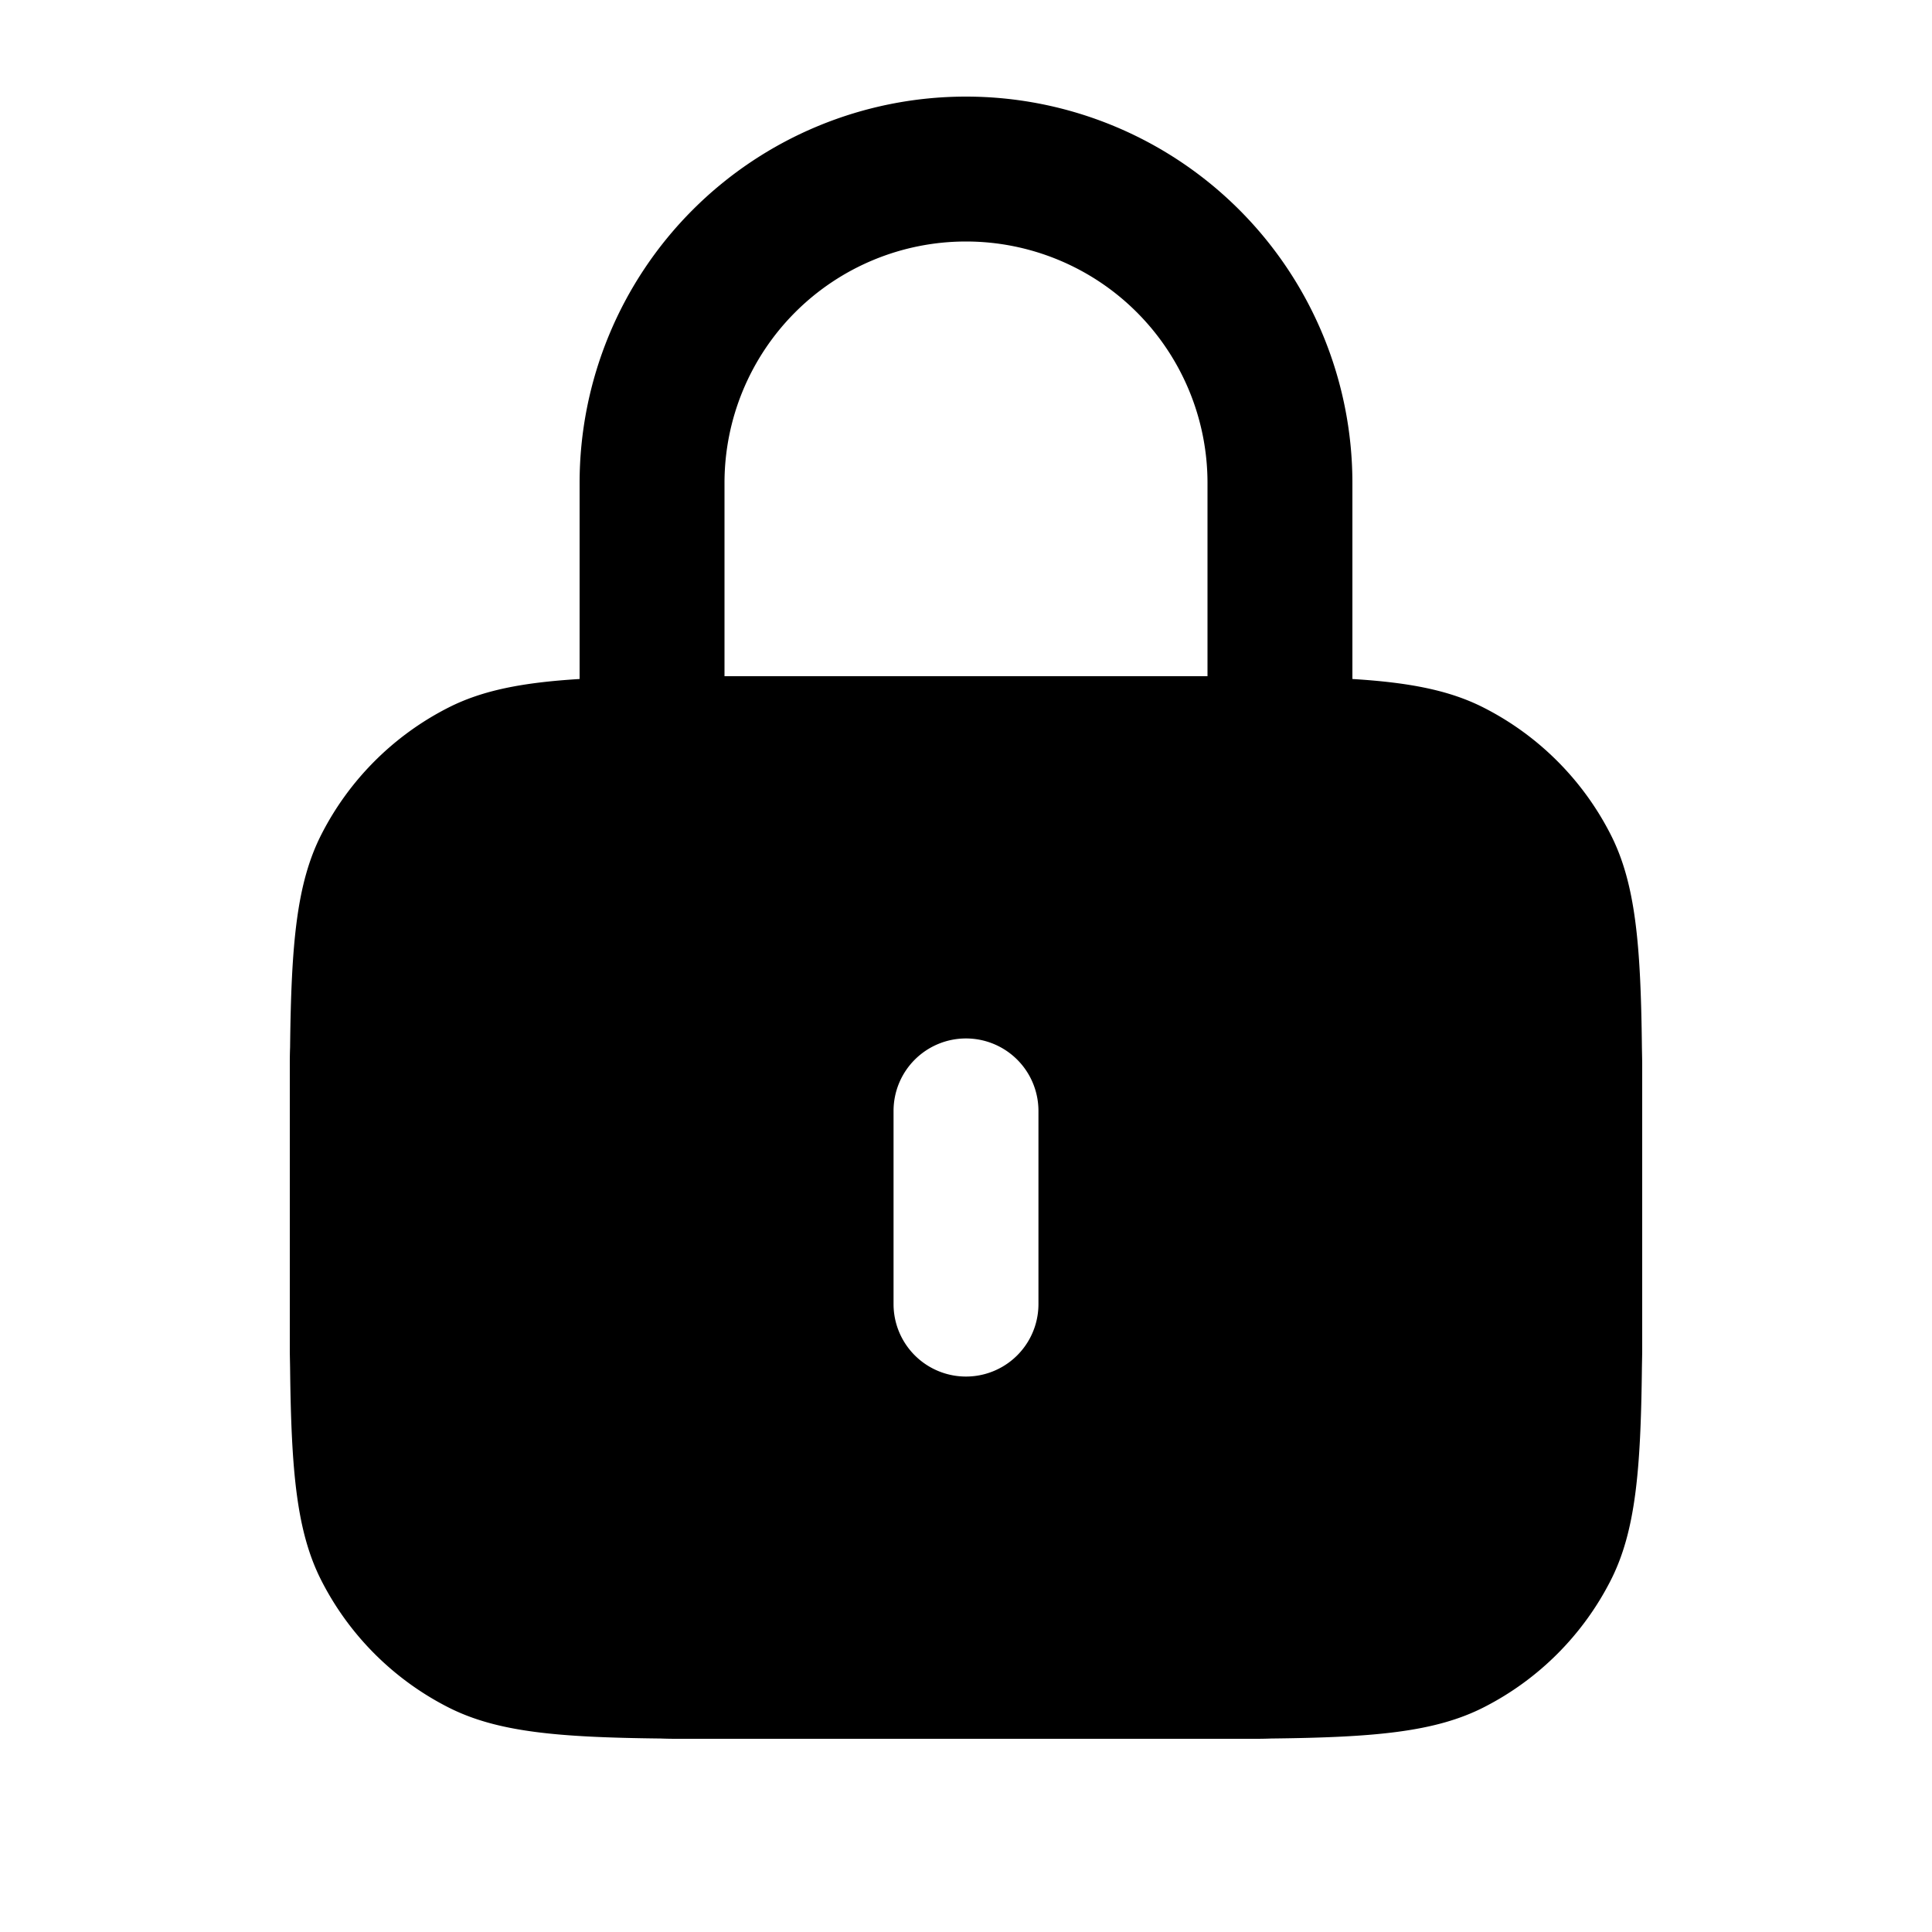 <svg xmlns="http://www.w3.org/2000/svg" width="20" height="20" fill="currentColor" viewBox="0 0 20 20"><path fill-rule="evenodd" d="M6 5v2.029c-.588.036-1.006.116-1.362.298a3 3 0 0 0-1.311 1.311c-.258.506-.312 1.136-.324 2.204A4.068 4.068 0 0 0 3 11v3l.003.159c.012 1.067.066 1.697.324 2.203a3 3 0 0 0 1.311 1.311c.506.258 1.135.312 2.202.324.053.002.107.003.16.003h6c.053 0 .107-.001.16-.003 1.067-.012 1.696-.066 2.202-.324a3 3 0 0 0 1.311-1.311c.258-.506.312-1.136.324-2.203L17 14v-3l-.003-.159c-.012-1.067-.066-1.697-.324-2.203a3 3 0 0 0-1.311-1.311c-.356-.182-.774-.262-1.362-.298V5a4 4 0 0 0-8 0Zm6.5 0a2.5 2.5 0 0 0-5 0v2h5V5ZM10 10.75a.75.75 0 0 1 .75.75v2a.75.75 0 0 1-1.5 0v-2a.75.75 0 0 1 .75-.75Z" clip-rule="evenodd"/></svg>
